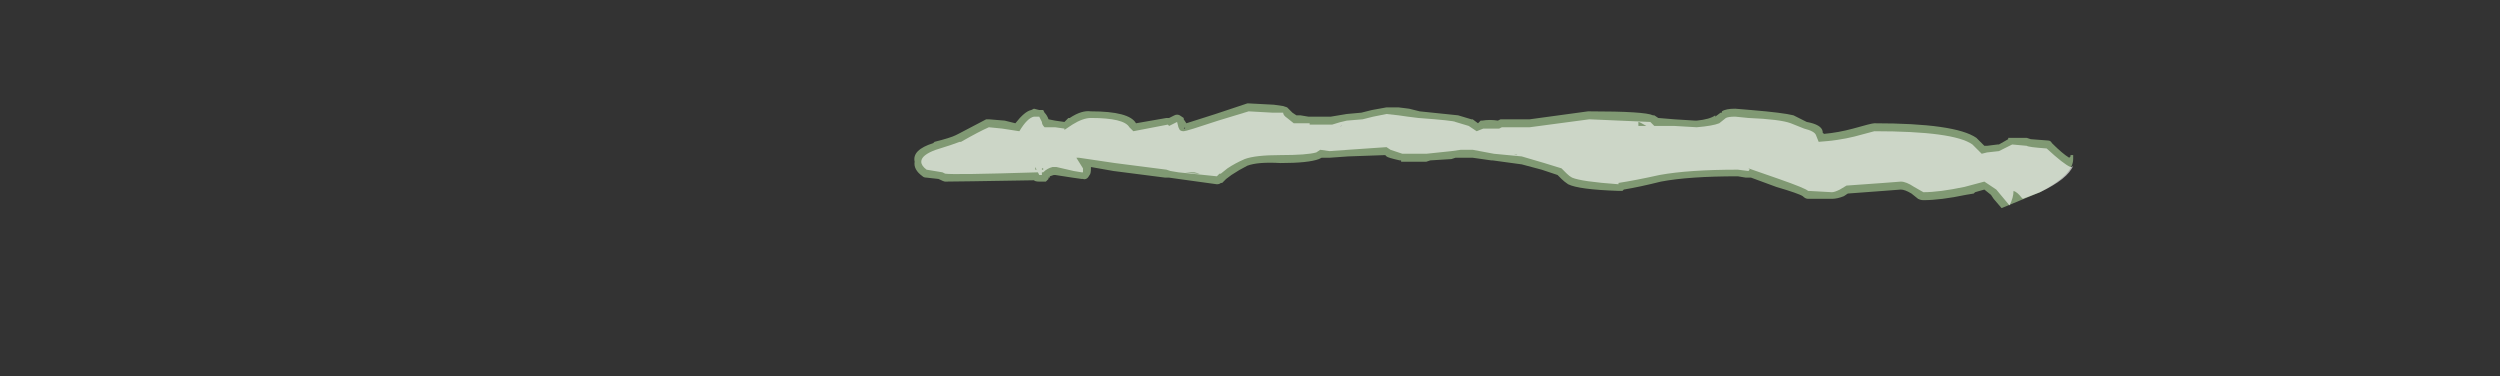 <?xml version="1.0" encoding="UTF-8" standalone="no"?>
<svg xmlns:ffdec="https://www.free-decompiler.com/flash" xmlns:xlink="http://www.w3.org/1999/xlink" ffdec:objectType="frame" height="99.4px" width="660.1px" xmlns="http://www.w3.org/2000/svg">
  <rect width="100%" height="100%" fill="#333333" stroke="none"/>
  <g transform="matrix(1.0, 0.0, 0.0, 1.0, 311.15, 68.6)">
    <use ffdec:characterId="1492" height="3.95" transform="matrix(7.0, 0.0, 0.0, 7.0, -70.0, -41.3)" width="43.75" xlink:href="#shape0"/>
  </g>
  <defs>
    <g id="shape0" transform="matrix(1.0, 0.0, 0.0, 1.0, 10.0, 5.9)">
      <path d="M5.1 -5.4 L5.75 -5.4 6.35 -5.5 6.9 -5.55 7.3 -5.65 7.85 -5.75 8.3 -5.75 8.7 -5.7 9.1 -5.6 10.55 -5.45 11.05 -5.3 11.1 -5.3 11.3 -5.15 Q11.35 -5.2 11.4 -5.25 L11.45 -5.25 Q11.75 -5.3 12.05 -5.25 L12.15 -5.3 13.25 -5.3 15.45 -5.6 15.5 -5.6 Q17.6 -5.6 17.9 -5.45 L17.95 -5.45 18.1 -5.35 18.7 -5.3 19.5 -5.25 19.55 -5.25 Q20.05 -5.3 20.25 -5.45 L20.25 -5.4 20.45 -5.55 20.5 -5.55 20.5 -5.6 Q20.65 -5.7 21.0 -5.7 L21.6 -5.65 Q22.8 -5.55 23.2 -5.45 L23.7 -5.2 Q24.25 -5.1 24.3 -4.85 L24.3 -4.8 24.35 -4.75 Q24.9 -4.8 25.45 -4.95 26.15 -5.15 26.25 -5.15 29.3 -5.15 30.1 -4.6 L30.4 -4.3 30.5 -4.3 30.9 -4.35 30.95 -4.35 31.3 -4.55 31.3 -4.6 32.0 -4.6 32.15 -4.55 32.8 -4.5 Q32.9 -4.5 32.95 -4.4 33.35 -4.0 33.6 -3.85 L33.65 -3.9 33.65 -3.95 33.75 -3.95 33.75 -3.8 Q33.75 -3.2 32.5 -2.55 L31.05 -1.95 30.75 -2.3 30.65 -2.45 30.4 -2.65 30.05 -2.55 30.0 -2.5 29.7 -2.45 Q28.75 -2.25 28.1 -2.25 28.0 -2.25 27.9 -2.3 L27.65 -2.5 Q27.4 -2.65 27.25 -2.65 L26.6 -2.6 25.25 -2.5 25.1 -2.4 Q24.85 -2.3 24.65 -2.3 L23.75 -2.3 Q23.65 -2.3 23.55 -2.4 23.4 -2.5 22.55 -2.75 L21.6 -3.1 21.4 -3.1 21.1 -3.15 Q19.25 -3.15 18.2 -2.95 17.4 -2.75 16.8 -2.65 L16.75 -2.6 16.6 -2.6 Q15.1 -2.65 14.7 -2.85 14.55 -2.95 14.45 -3.05 L14.3 -3.2 13.7 -3.4 12.95 -3.6 11.85 -3.75 11.8 -3.75 11.1 -3.85 10.45 -3.85 10.3 -3.8 9.5 -3.75 9.35 -3.7 8.4 -3.7 8.4 -3.75 8.35 -3.75 Q7.9 -3.85 7.85 -3.9 L7.8 -3.95 6.4 -3.9 5.7 -3.85 5.4 -3.85 5.3 -3.8 Q4.9 -3.65 3.85 -3.65 3.0 -3.7 2.6 -3.55 2.3 -3.4 2.0 -3.2 L1.8 -3.05 1.65 -2.9 1.6 -2.9 Q1.55 -2.85 1.45 -2.85 L0.0 -3.05 -0.35 -3.1 -0.5 -3.1 -2.45 -3.35 -3.3 -3.5 -3.3 -3.45 Q-3.3 -3.25 -3.35 -3.2 -3.45 -3.0 -3.6 -3.05 L-3.65 -3.05 -4.0 -3.1 -4.65 -3.2 -4.7 -3.2 -4.85 -3.15 -4.85 -3.1 -4.9 -3.1 -4.9 -3.05 Q-4.95 -3.0 -5.0 -2.95 L-5.25 -2.95 Q-5.4 -2.95 -5.45 -3.0 -8.4 -2.95 -8.8 -2.95 -8.85 -2.95 -9.05 -3.05 L-9.5 -3.1 Q-9.6 -3.1 -9.65 -3.15 -10.0 -3.4 -9.95 -3.7 -10.05 -4.15 -9.25 -4.4 L-9.2 -4.45 Q-8.6 -4.6 -8.4 -4.7 L-8.3 -4.75 -7.25 -5.3 -7.15 -5.3 -6.55 -5.25 -6.15 -5.15 Q-5.8 -5.6 -5.55 -5.65 L-5.45 -5.7 -5.25 -5.65 -5.1 -5.65 -5.05 -5.55 Q-4.95 -5.45 -4.9 -5.3 L-4.65 -5.25 -4.3 -5.2 -4.15 -5.35 -4.1 -5.35 Q-3.65 -5.65 -3.3 -5.6 -1.85 -5.6 -1.6 -5.15 L-0.45 -5.35 -0.35 -5.35 -0.15 -5.45 Q-0.05 -5.5 0.05 -5.45 L0.2 -5.35 0.2 -5.3 0.3 -5.15 1.4 -5.5 2.6 -5.9 2.65 -5.9 3.6 -5.85 3.95 -5.8 4.1 -5.75 4.3 -5.55 4.45 -5.45 4.6 -5.45 4.9 -5.4 5.1 -5.4 M0.25 -4.95 L0.25 -5.0 0.2 -4.95 0.25 -4.95 M6.2 -5.05 L6.2 -5.05 M6.15 -5.1 L6.1 -5.0 6.15 -5.05 6.15 -5.1" fill="#cdffb4" fill-opacity="0.502" fill-rule="evenodd" stroke="none"/>
      <path d="M4.1 -5.35 L4.35 -5.15 4.95 -5.15 4.95 -5.1 5.8 -5.1 Q6.1 -5.2 6.35 -5.25 L6.95 -5.3 7.35 -5.4 7.85 -5.5 8.3 -5.45 8.65 -5.4 9.05 -5.35 Q10.4 -5.25 10.45 -5.2 L10.95 -5.05 11.25 -4.85 11.5 -4.95 12.1 -4.95 12.2 -5.0 13.25 -5.0 15.5 -5.3 17.8 -5.2 17.95 -5.05 18.7 -5.05 19.55 -5.0 Q20.15 -5.05 20.4 -5.15 L20.65 -5.35 Q20.75 -5.4 21.0 -5.4 L21.5 -5.35 Q22.7 -5.3 23.1 -5.15 L23.6 -4.95 Q24.0 -4.85 24.05 -4.7 L24.15 -4.45 Q24.9 -4.5 25.5 -4.65 L26.25 -4.85 Q29.25 -4.85 29.95 -4.35 L30.3 -4.0 30.5 -4.05 30.95 -4.1 31.45 -4.35 32.0 -4.3 Q32.05 -4.25 32.75 -4.2 33.4 -3.6 33.65 -3.5 L33.7 -3.5 33.75 -3.55 Q33.55 -3.05 32.5 -2.55 L31.85 -2.3 31.8 -2.35 Q31.65 -2.55 31.5 -2.6 31.5 -2.35 31.35 -2.05 L30.85 -2.65 30.4 -2.95 29.65 -2.75 Q28.7 -2.55 28.1 -2.55 L27.75 -2.75 Q27.45 -2.95 27.25 -2.95 L26.6 -2.9 25.2 -2.8 24.95 -2.65 Q24.75 -2.55 24.65 -2.55 L23.75 -2.6 Q23.65 -2.7 22.65 -3.05 L21.5 -3.45 21.55 -3.4 21.5 -3.35 21.1 -3.4 Q19.25 -3.4 18.15 -3.2 17.25 -3.0 16.6 -2.9 L16.6 -2.85 Q15.2 -2.95 14.85 -3.1 14.75 -3.15 14.65 -3.25 L14.45 -3.45 13.8 -3.65 12.95 -3.9 11.9 -4.0 11.1 -4.15 10.65 -4.15 10.3 -4.1 9.35 -4.0 8.45 -4.0 8.0 -4.15 7.85 -4.25 6.4 -4.15 5.7 -4.1 5.35 -4.15 5.2 -4.05 Q4.85 -3.95 3.85 -3.95 2.9 -3.95 2.5 -3.8 2.15 -3.65 1.85 -3.45 L1.6 -3.25 1.55 -3.25 1.45 -3.15 0.0 -3.3 -0.3 -3.35 -0.45 -3.4 -2.4 -3.65 -3.75 -3.85 -3.85 -3.85 -3.6 -3.45 -3.6 -3.3 -3.65 -3.3 -3.95 -3.35 -4.6 -3.5 -4.75 -3.5 Q-4.95 -3.45 -5.1 -3.3 L-5.15 -3.3 -5.15 -3.2 -5.25 -3.2 -5.3 -3.3 Q-8.5 -3.2 -8.8 -3.25 L-8.9 -3.3 -9.5 -3.4 Q-9.7 -3.55 -9.7 -3.7 -9.7 -3.95 -9.15 -4.15 -8.5 -4.35 -8.25 -4.45 L-8.2 -4.45 Q-7.5 -4.85 -7.15 -5.0 L-6.65 -4.95 -6.0 -4.85 Q-5.7 -5.35 -5.45 -5.4 L-5.25 -5.4 -5.15 -5.2 Q-5.15 -5.1 -5.05 -5.0 L-4.65 -5.0 -4.3 -4.95 -4.3 -4.9 -4.0 -5.1 Q-3.6 -5.35 -3.3 -5.35 -2.05 -5.35 -1.85 -5.0 L-1.7 -4.85 -0.4 -5.1 -0.35 -5.05 -0.05 -5.2 0.0 -5.0 0.05 -4.9 Q0.1 -4.85 0.2 -4.85 0.3 -4.85 1.5 -5.25 L2.65 -5.6 3.55 -5.55 3.95 -5.55 Q3.95 -5.45 4.1 -5.35 M0.35 -4.6 L0.35 -4.6 M0.6 -3.3 L0.25 -3.3 0.7 -3.25 0.8 -3.25 0.6 -3.3 M17.35 -5.2 L17.35 -5.05 17.65 -5.05 Q17.4 -5.2 17.35 -5.2 M6.15 -5.0 L6.15 -5.0 M12.65 -4.0 L12.75 -3.95 12.8 -3.95 12.65 -4.0 M-5.15 -3.45 L-5.15 -3.4 -5.1 -3.4 -5.1 -3.45 -5.15 -3.45 M-5.35 -3.4 L-5.4 -3.5 -5.4 -3.4 -5.35 -3.4" fill="#ffffff" fill-opacity="0.6" fill-rule="evenodd" stroke="none"/>
    </g>
  </defs>
</svg>
